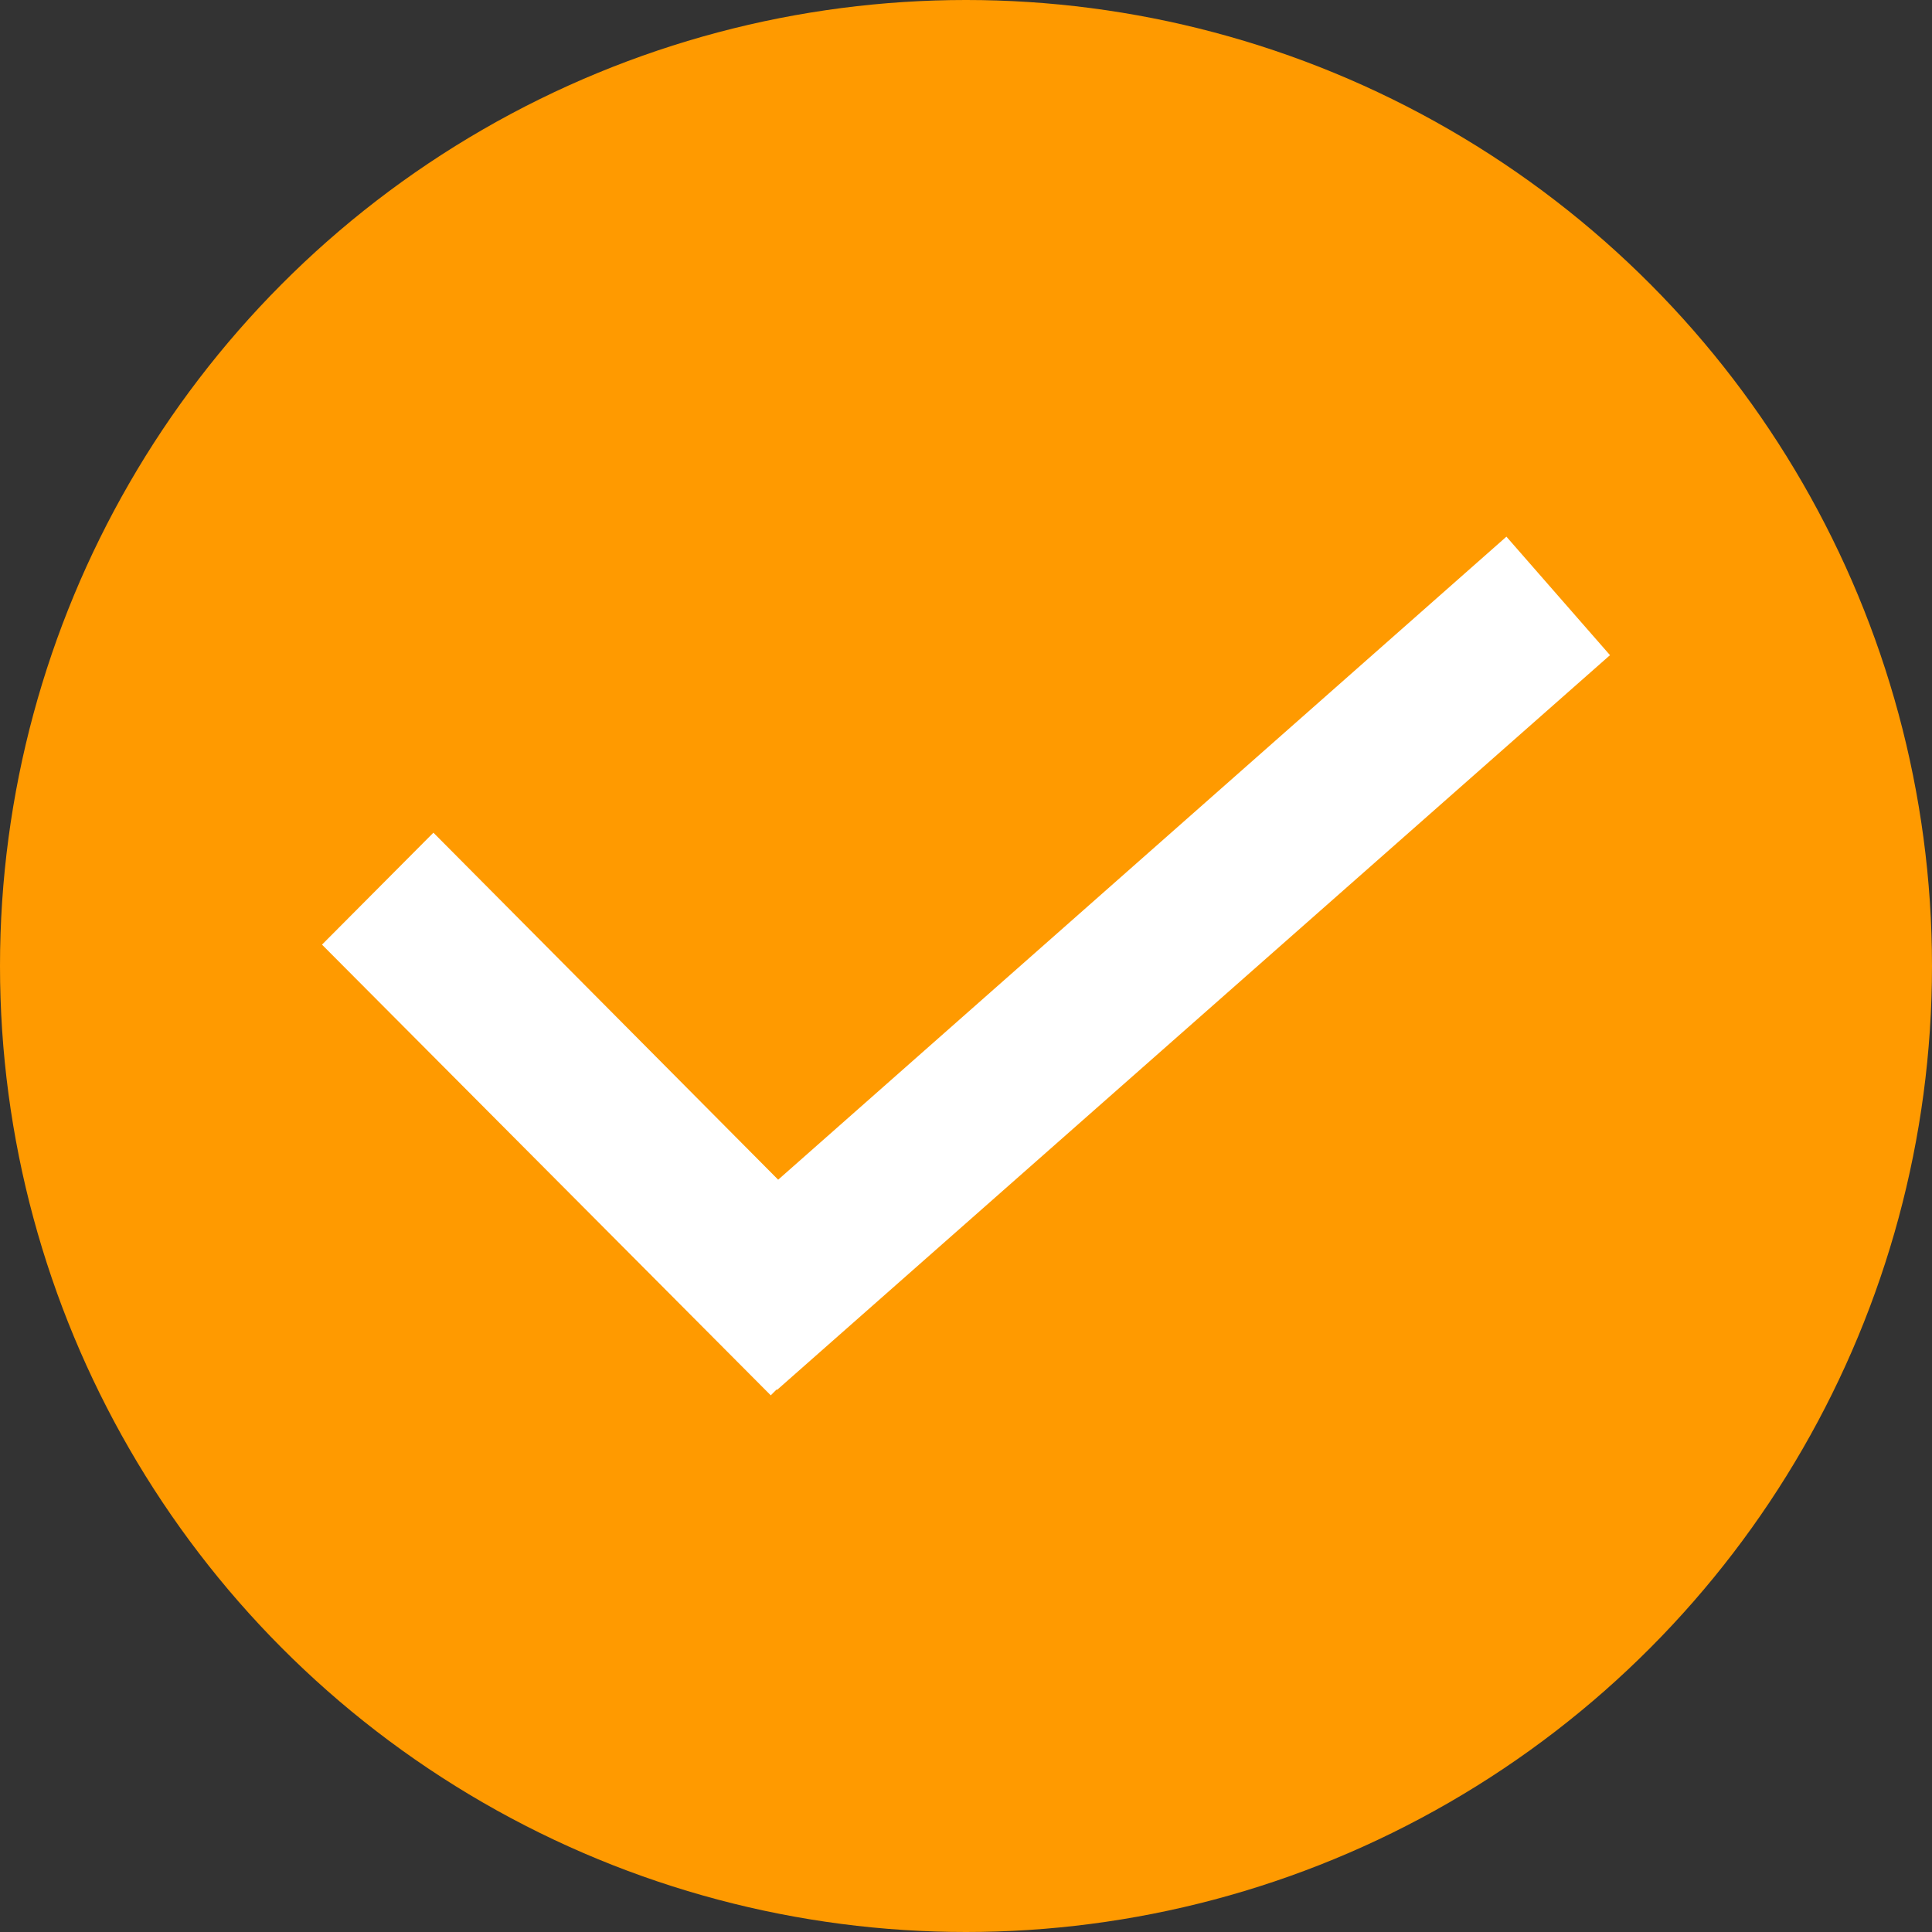 <?xml version="1.0" encoding="UTF-8"?>
<svg width="18px" height="18px" viewBox="0 0 18 18" version="1.1" xmlns="http://www.w3.org/2000/svg" xmlns:xlink="http://www.w3.org/1999/xlink">
    <rect x="0" y="0" width="18" height="18" fill="#333333" stroke="none"/>
    <title>check-02</title>
    <g id="Page-1" stroke="none" stroke-width="1" fill="none" fill-rule="evenodd">
        <g id="HOME-RE" transform="translate(-1062, -1653)" fill-rule="nonzero">
            <g id="check-02" transform="translate(1062, 1653)">
                <circle id="Oval" fill="#FF9A00" cx="9" cy="9" r="9"></circle>
                <polygon id="Path" fill="#FFFFFF" points="7.25 10.991 4.038 7.758 3 8.801 7.181 13 7.236 12.945 7.24 12.949 15 6.104 14.035 5"></polygon>
            </g>
        </g>
    </g>
</svg>